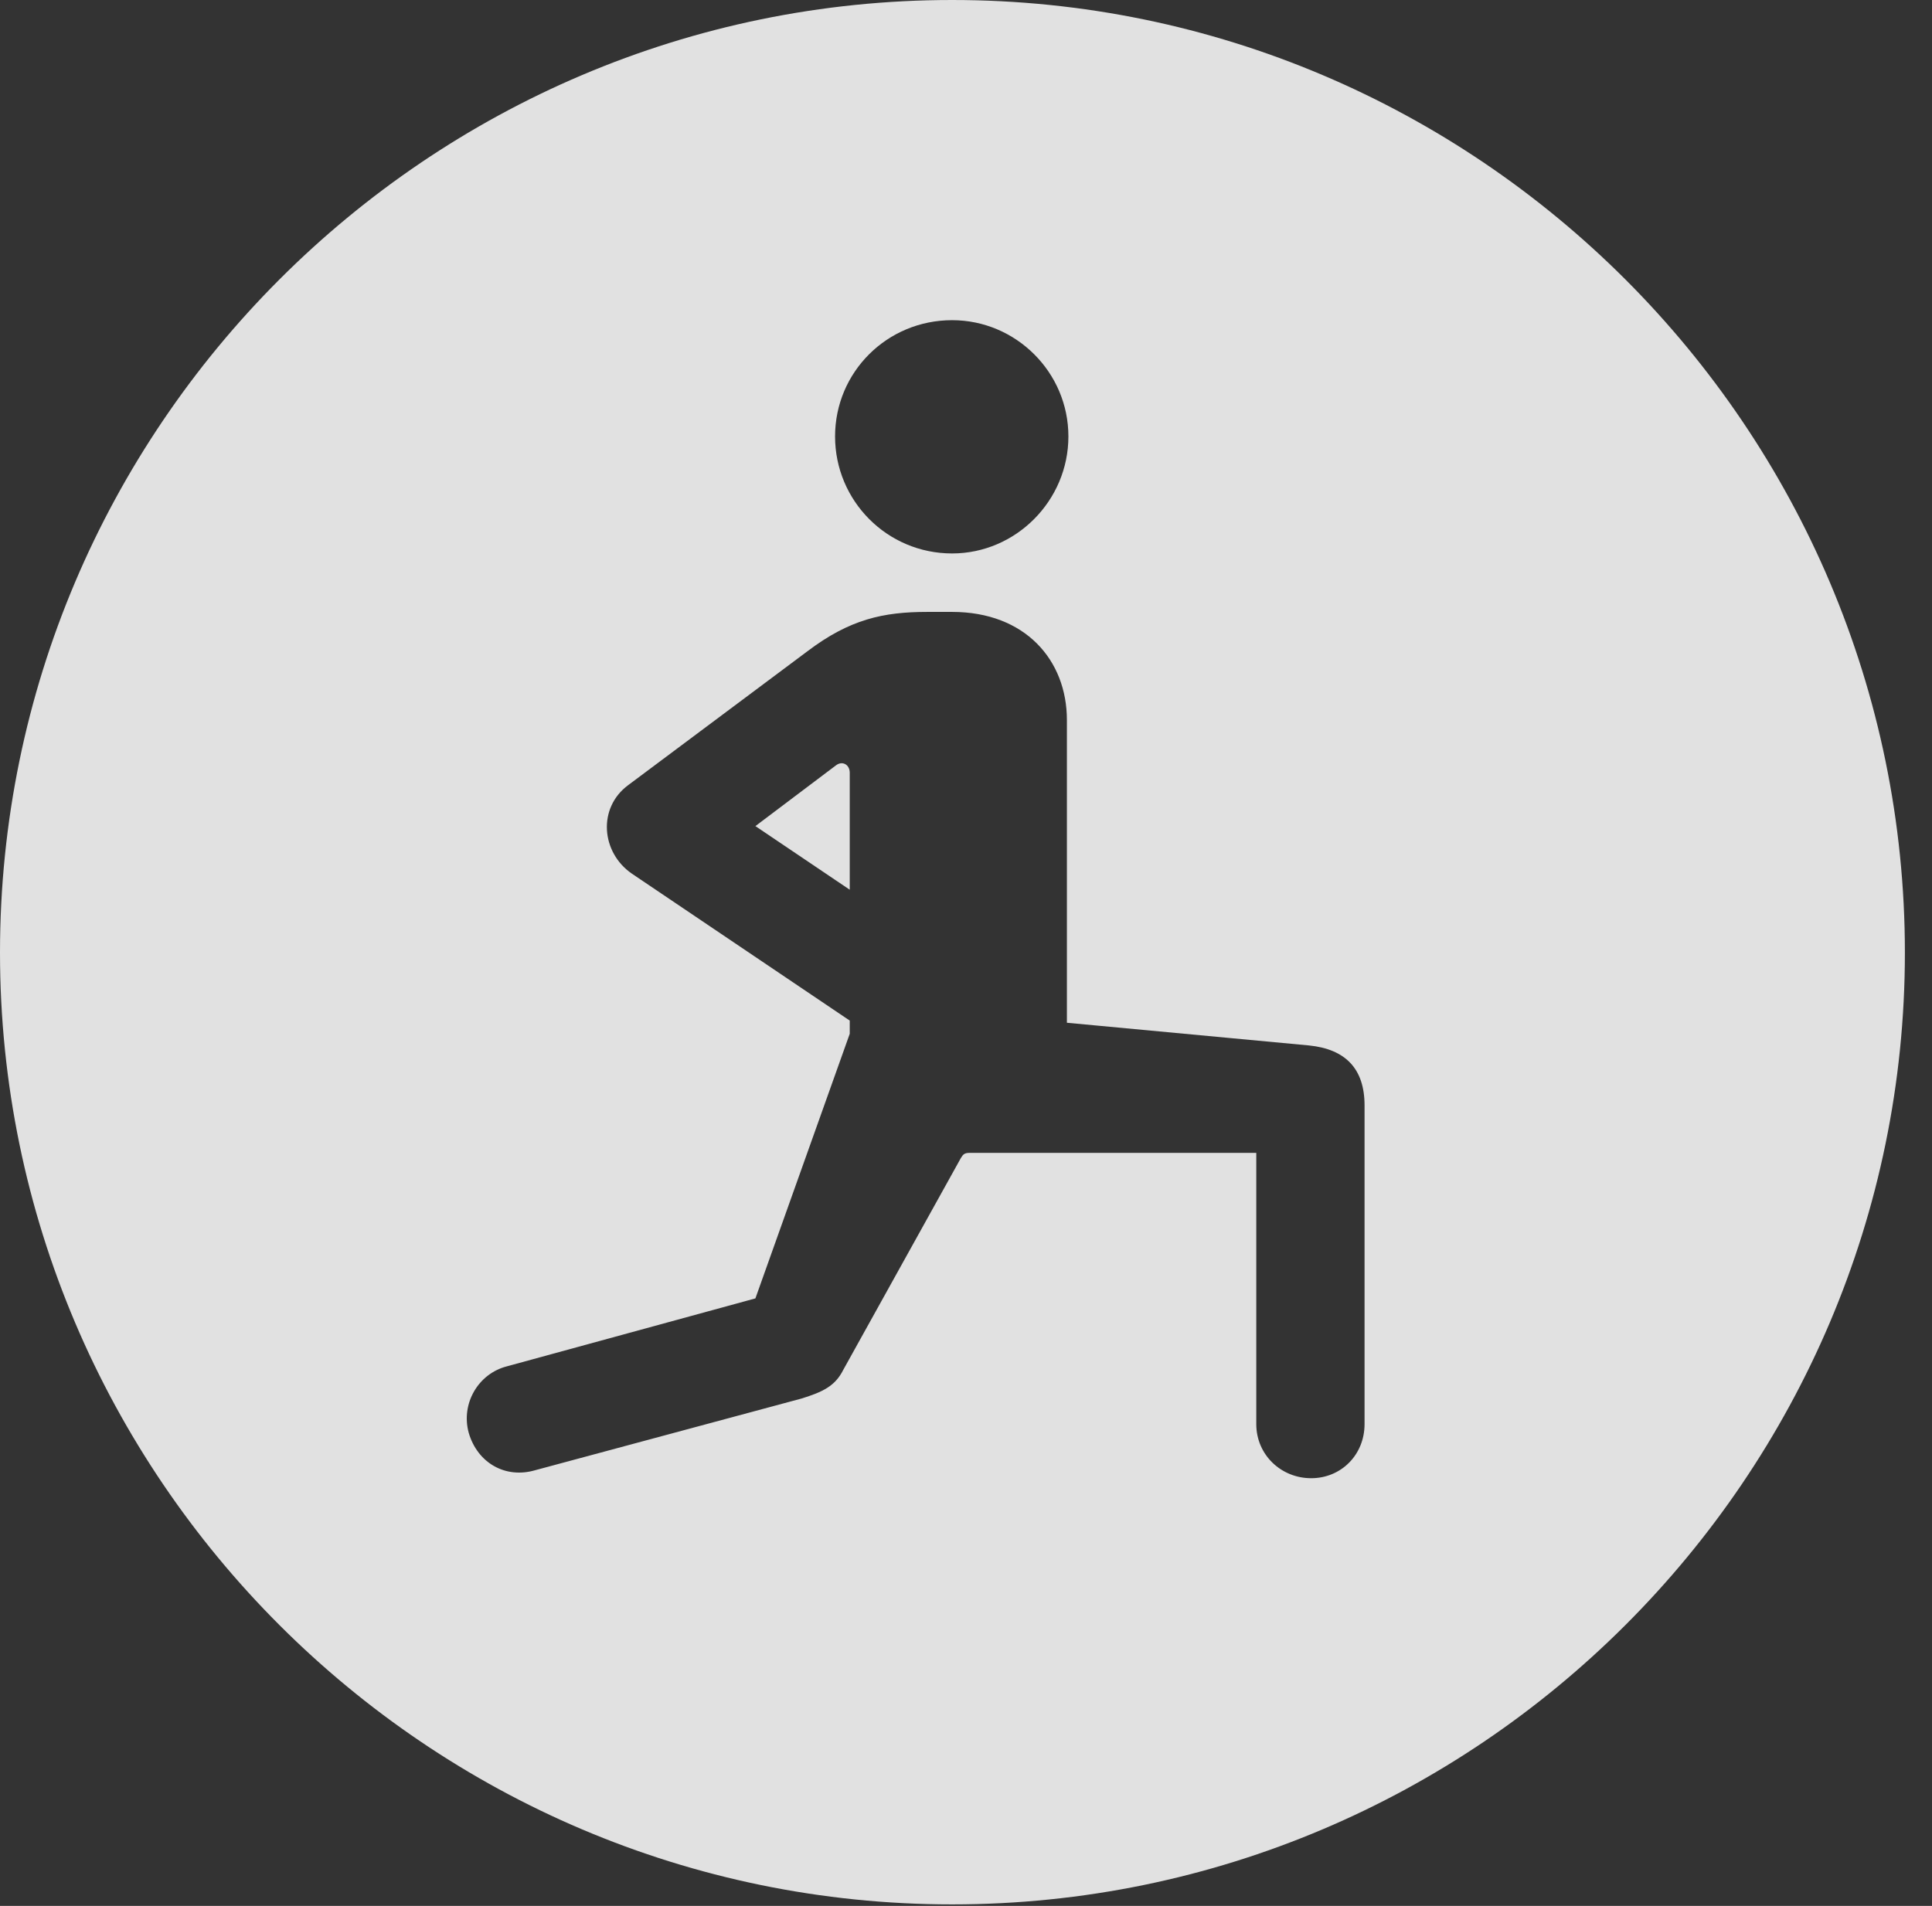 <?xml version="1.0" encoding="UTF-8"?>
<!--Generator: Apple Native CoreSVG 326-->
<!DOCTYPE svg
PUBLIC "-//W3C//DTD SVG 1.1//EN"
       "http://www.w3.org/Graphics/SVG/1.1/DTD/svg11.dtd">
<svg version="1.1" xmlns="http://www.w3.org/2000/svg" xmlns:xlink="http://www.w3.org/1999/xlink" viewBox="0 0 25.801 25.459">
 <rect x="0" y="0" width="25.801" height="25.459" fill="#333333" stroke="none"/>
 <g>
  <rect height="25.459" opacity="0" width="25.801" x="0" y="0"/>
  <path d="M25.439 12.725C25.439 19.727 19.727 25.439 12.715 25.439C5.713 25.439 0 19.727 0 12.725C0 5.713 5.713 0 12.715 0C19.727 0 25.439 5.713 25.439 12.725ZM12.383 8.174C11.797 8.174 11.348 8.271 10.781 8.701L8.389 10.488C7.979 10.791 8.027 11.387 8.438 11.67L11.348 13.633L11.348 13.809L10.088 17.344L6.768 18.252C6.387 18.35 6.152 18.75 6.26 19.141C6.377 19.541 6.748 19.756 7.148 19.639L10.703 18.682C10.986 18.594 11.152 18.516 11.26 18.301L12.832 15.469C12.861 15.42 12.881 15.4 12.949 15.4L16.777 15.4L16.777 19.023C16.777 19.434 17.109 19.746 17.51 19.746C17.91 19.746 18.223 19.434 18.223 19.023L18.223 14.766C18.223 14.277 17.969 14.014 17.48 13.965L14.248 13.662L14.248 9.619C14.248 8.818 13.691 8.174 12.715 8.174ZM11.348 10.322L11.348 11.885L10.088 11.035L11.162 10.225C11.25 10.156 11.348 10.215 11.348 10.322ZM11.152 5.83C11.152 6.689 11.846 7.393 12.715 7.393C13.565 7.393 14.268 6.689 14.268 5.83C14.268 4.971 13.565 4.277 12.715 4.277C11.846 4.277 11.152 4.971 11.152 5.83Z" fill="white" fill-opacity="0.85"/>
 </g>
</svg>

